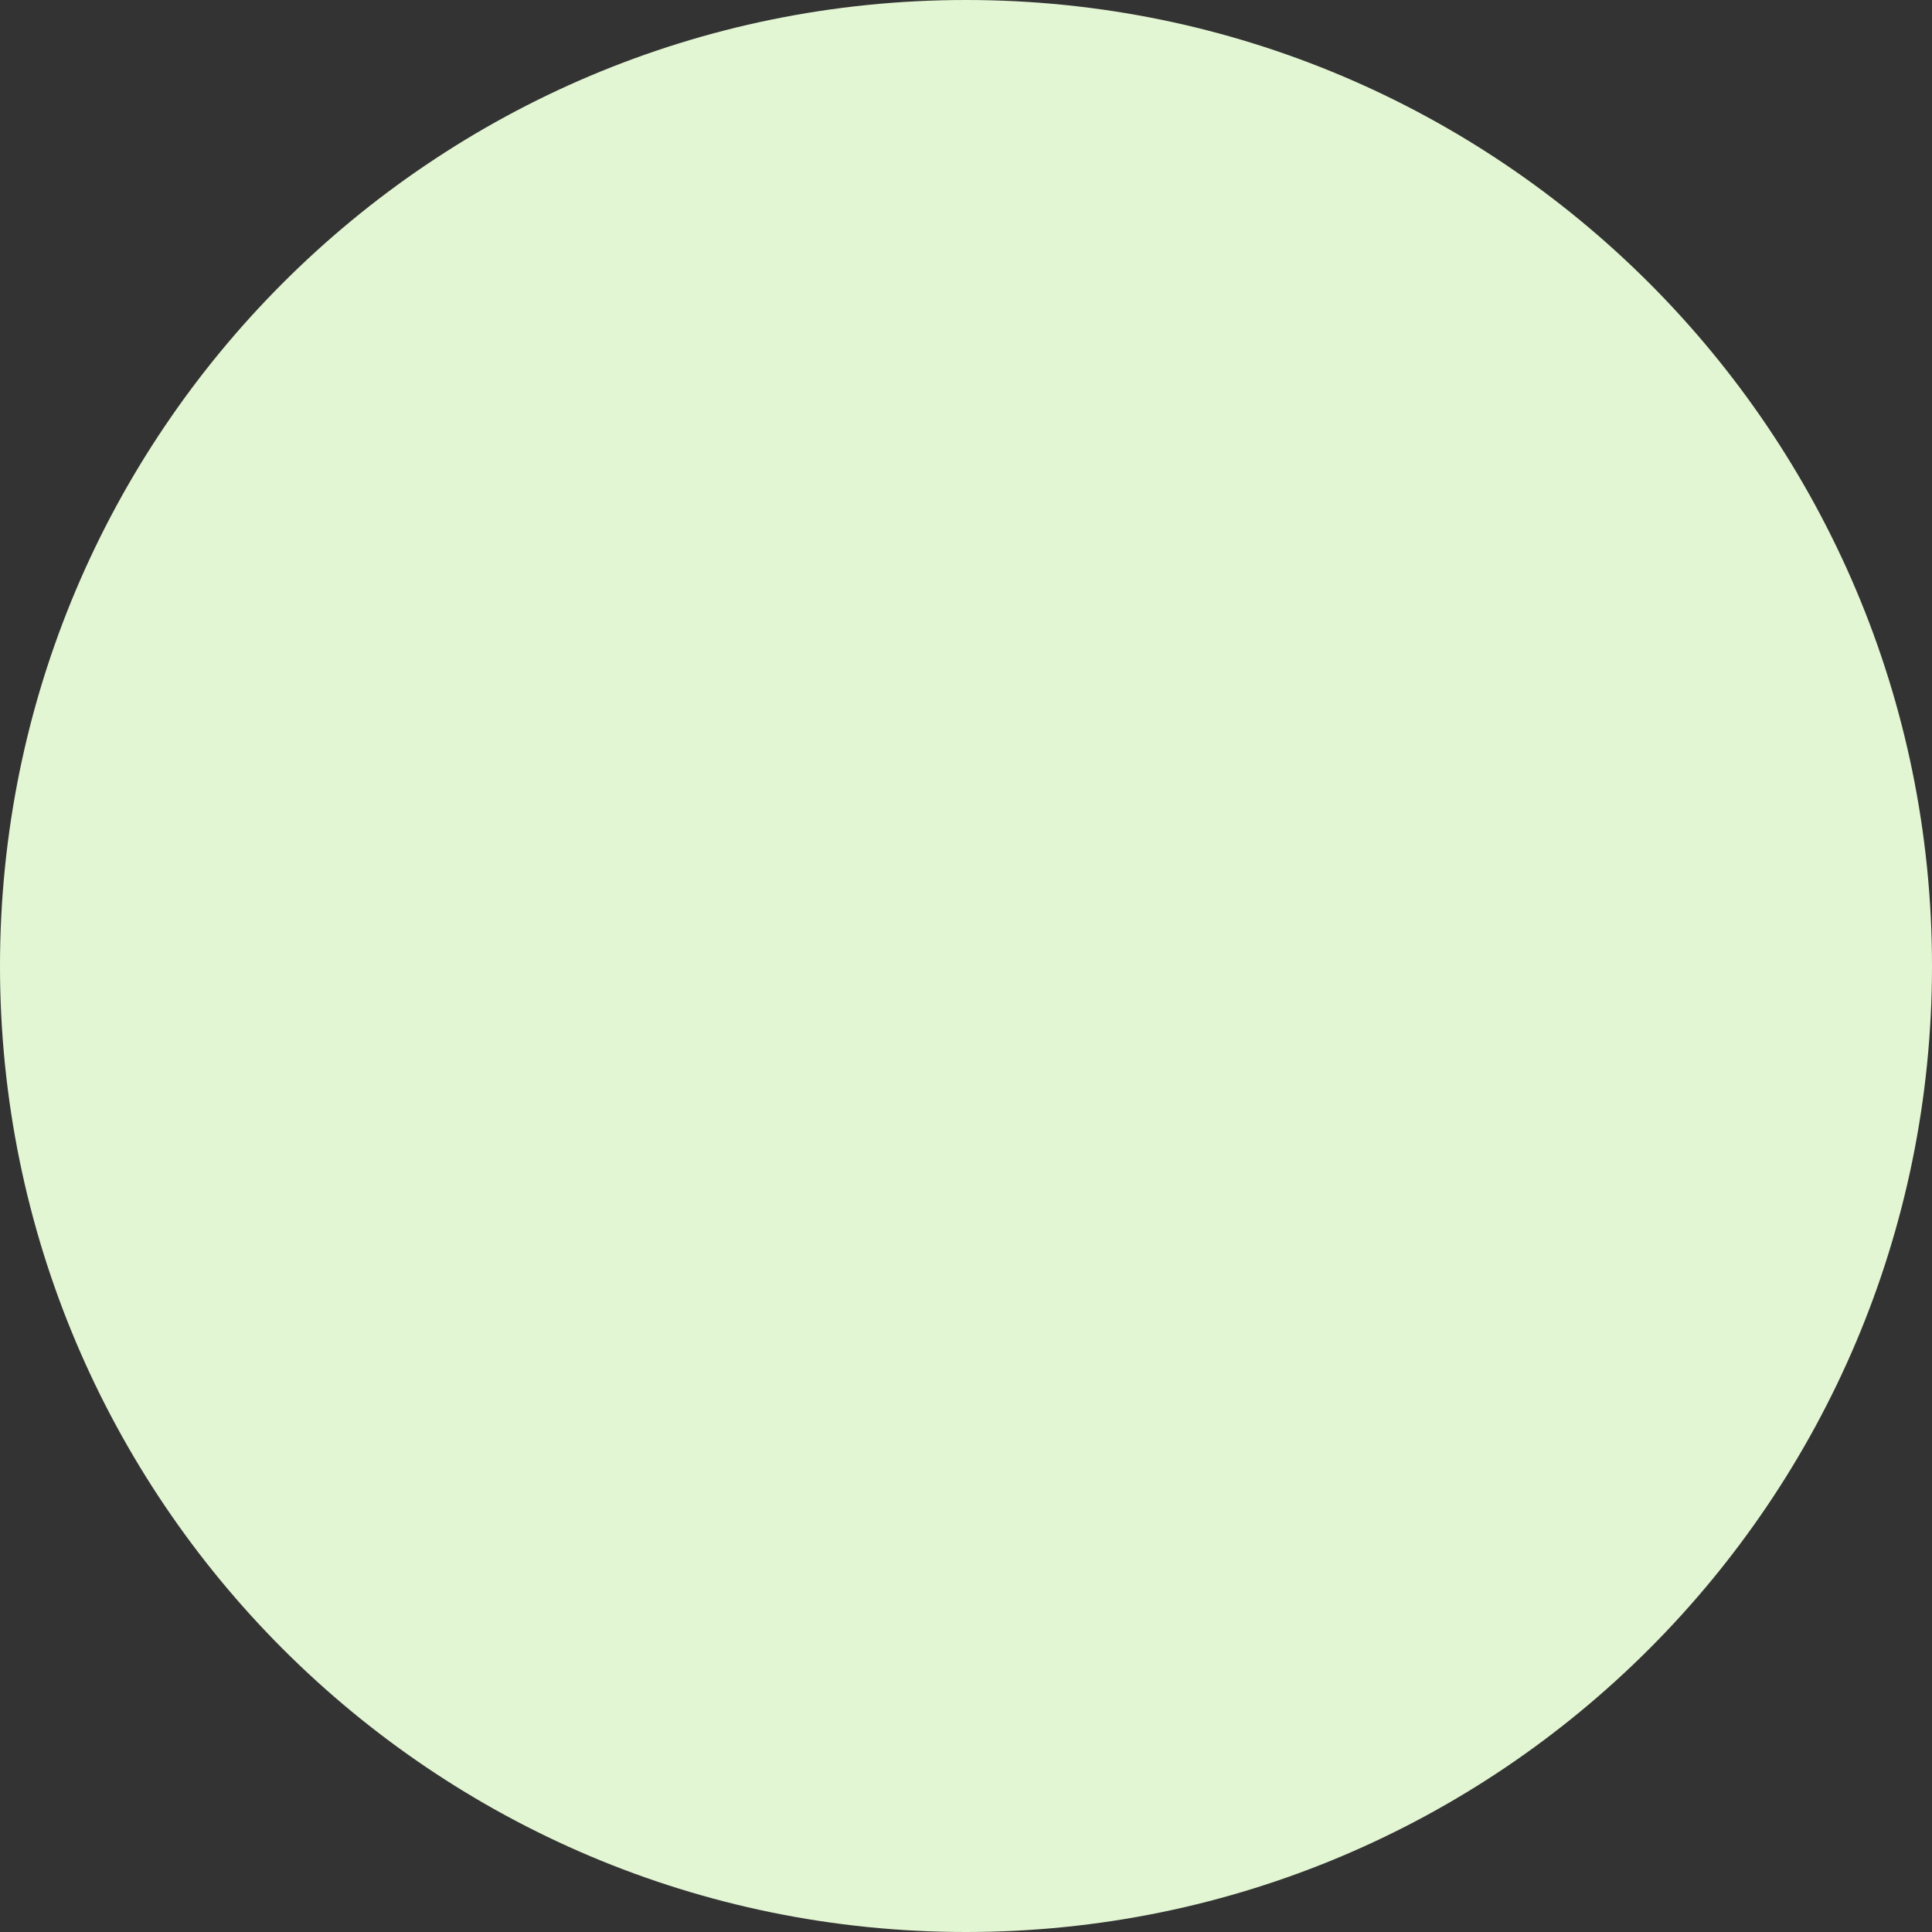 <svg width="260" height="260" xmlns="http://www.w3.org/2000/svg" xmlns:xlink="http://www.w3.org/1999/xlink" xml:space="preserve" overflow="hidden"><rect width="100%" height="100%" fill="#333333" stroke="none"/><g transform="translate(-176 -158)"><path d="M176 288C176 216.203 234.203 158 306 158 377.797 158 436 216.203 436 288 436 359.797 377.797 418 306 418 234.203 418 176 359.797 176 288Z" fill="#E3F6D3" fill-rule="evenodd"/></g></svg>